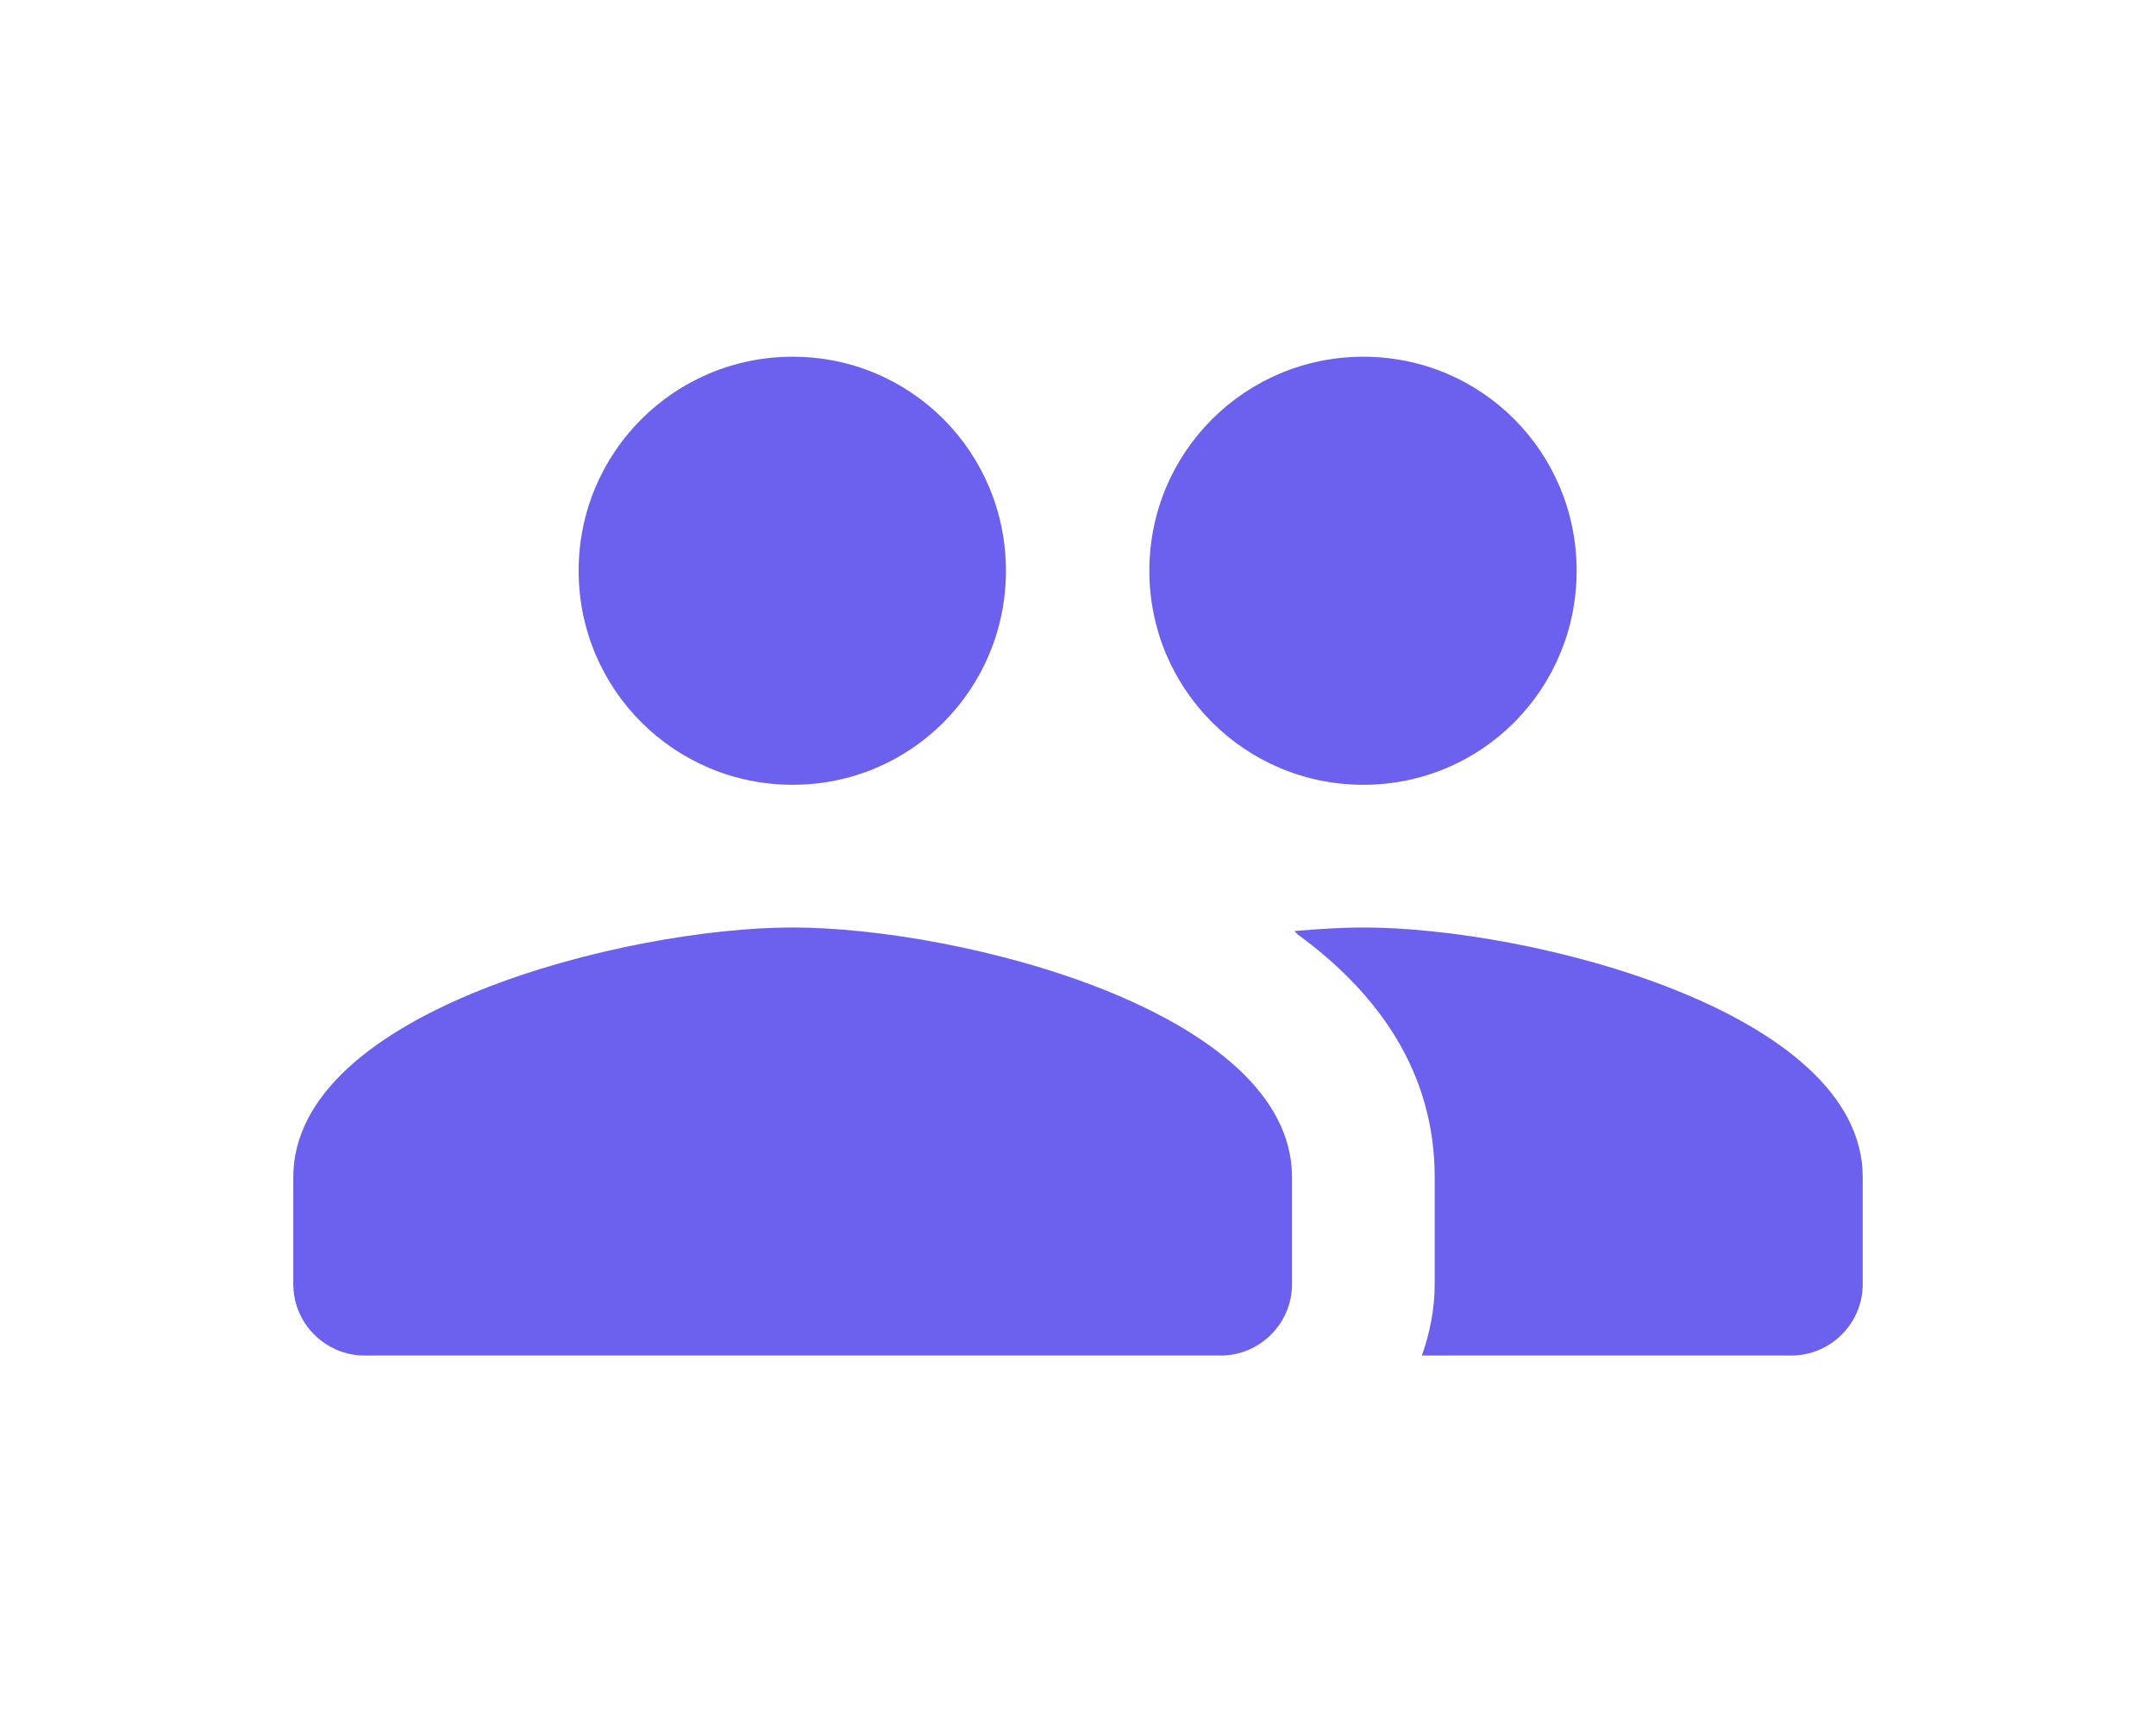 <svg width="68" height="54" viewBox="0 0 68 54" fill="none" xmlns="http://www.w3.org/2000/svg">
<path d="M43 24.75C46.735 24.75 49.727 21.735 49.727 18C49.727 14.265 46.735 11.25 43 11.25C39.265 11.25 36.25 14.265 36.25 18C36.25 21.735 39.265 24.75 43 24.75ZM25 24.75C28.735 24.75 31.727 21.735 31.727 18C31.727 14.265 28.735 11.25 25 11.25C21.265 11.25 18.25 14.265 18.25 18C18.25 21.735 21.265 24.75 25 24.75ZM25 29.25C19.758 29.25 9.25 31.883 9.25 37.125V40.5C9.25 41.737 10.262 42.75 11.5 42.75H38.5C39.737 42.75 40.75 41.737 40.75 40.5V37.125C40.75 31.883 30.242 29.25 25 29.25ZM43 29.25C42.347 29.25 41.605 29.295 40.818 29.363C40.862 29.385 40.885 29.43 40.907 29.453C43.472 31.32 45.25 33.818 45.25 37.125V40.5C45.25 41.288 45.093 42.053 44.845 42.75H56.5C57.737 42.75 58.75 41.737 58.75 40.5V37.125C58.75 31.883 48.242 29.25 43 29.25Z" fill="#6C61EF"/>
</svg>
